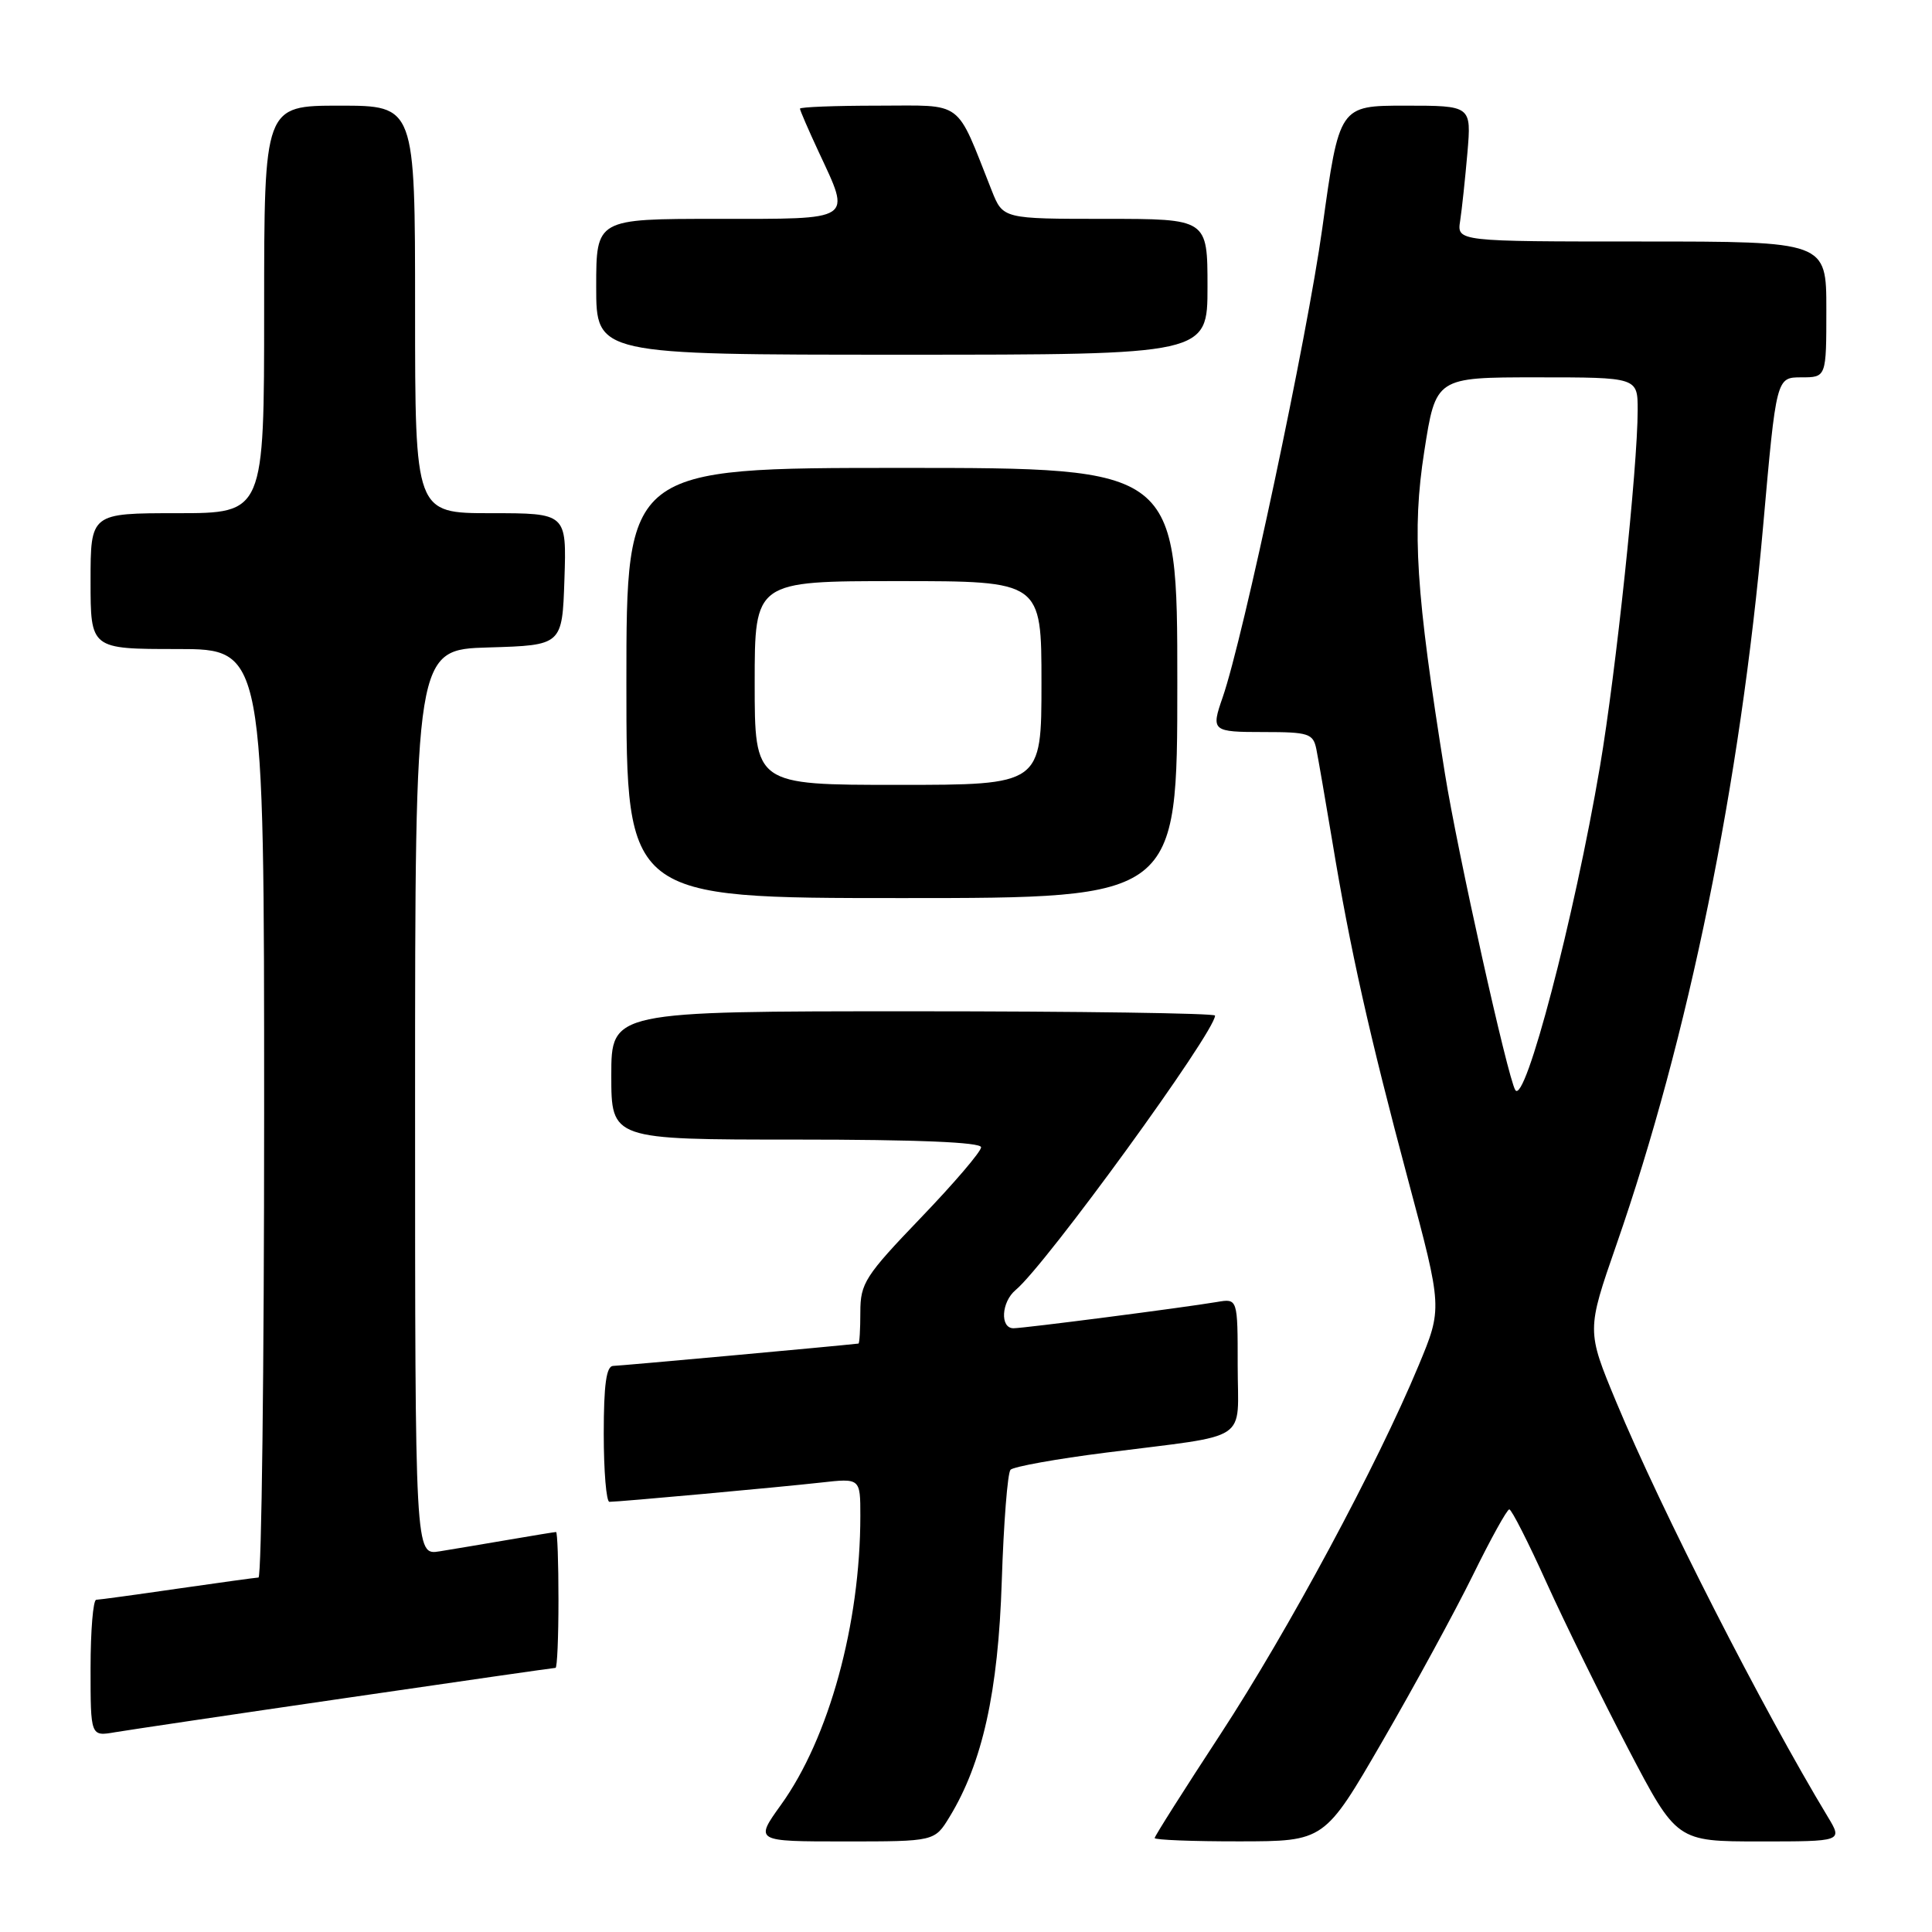 <?xml version="1.0" encoding="UTF-8" standalone="no"?>
<!DOCTYPE svg PUBLIC "-//W3C//DTD SVG 1.1//EN" "http://www.w3.org/Graphics/SVG/1.1/DTD/svg11.dtd" >
<svg xmlns="http://www.w3.org/2000/svg" xmlns:xlink="http://www.w3.org/1999/xlink" version="1.1" viewBox="0 0 256 256">
 <g >
 <path fill="currentColor"
d=" M 125.82 240.75 C 130.18 233.60 132.27 224.19 132.74 209.50 C 132.99 201.80 133.51 195.16 133.90 194.75 C 134.29 194.34 139.98 193.31 146.55 192.48 C 165.99 190.00 164.00 191.31 164.00 180.95 C 164.00 172.05 164.00 172.05 161.25 172.52 C 156.73 173.28 135.68 176.00 134.29 176.00 C 132.48 176.00 132.68 172.51 134.58 170.93 C 138.57 167.63 161.00 136.75 161.00 134.57 C 161.00 134.26 143.00 134.00 121.00 134.00 C 81.00 134.00 81.00 134.00 81.00 142.50 C 81.00 151.00 81.00 151.00 105.50 151.00 C 121.54 151.00 130.00 151.35 130.00 152.02 C 130.00 152.59 126.40 156.80 122.00 161.38 C 114.63 169.06 114.00 170.04 114.00 173.86 C 114.00 176.14 113.89 178.01 113.75 178.03 C 110.78 178.37 82.14 180.98 81.25 180.99 C 80.34 181.00 80.00 183.47 80.00 190.00 C 80.00 194.95 80.34 199.00 80.75 199.00 C 82.06 199.00 103.29 197.06 108.75 196.45 C 114.00 195.86 114.00 195.86 114.00 200.86 C 114.00 215.16 109.85 230.30 103.49 239.14 C 100.00 244.00 100.00 244.00 111.92 244.00 C 123.84 244.00 123.84 244.00 125.82 240.75 Z  M 183.17 230.74 C 187.39 223.46 192.78 213.56 195.15 208.75 C 197.51 203.94 199.69 200.00 199.99 200.00 C 200.29 200.00 202.52 204.39 204.94 209.75 C 207.37 215.11 212.24 225.01 215.76 231.75 C 222.17 244.00 222.17 244.00 233.17 244.00 C 244.16 244.00 244.16 244.00 242.20 240.75 C 233.53 226.39 220.16 200.19 214.16 185.77 C 210.23 176.31 210.23 176.31 214.19 164.91 C 223.72 137.51 230.61 103.78 233.62 69.75 C 235.37 50.00 235.37 50.00 238.69 50.00 C 242.00 50.00 242.00 50.00 242.00 41.00 C 242.00 32.00 242.00 32.00 217.52 32.00 C 193.05 32.00 193.05 32.00 193.48 29.25 C 193.71 27.74 194.14 23.69 194.44 20.25 C 194.97 14.00 194.97 14.00 186.21 14.00 C 177.46 14.00 177.46 14.00 175.21 30.25 C 173.22 44.60 164.74 84.53 162.01 92.40 C 160.45 96.88 160.59 97.00 167.48 97.00 C 173.40 97.00 174.00 97.20 174.42 99.25 C 174.67 100.49 175.62 106.00 176.54 111.50 C 178.90 125.80 181.44 137.12 186.60 156.42 C 191.13 173.35 191.13 173.35 187.98 180.92 C 182.48 194.15 170.70 216.05 161.71 229.80 C 156.92 237.12 153.00 243.30 153.00 243.55 C 153.00 243.80 158.06 244.00 164.25 243.99 C 175.50 243.98 175.50 243.98 183.17 230.74 Z  M 45.86 224.99 C 60.91 222.79 73.40 221.00 73.61 221.00 C 73.83 221.00 74.00 216.95 74.00 212.00 C 74.00 207.05 73.86 203.00 73.68 203.00 C 73.51 203.00 70.70 203.46 67.43 204.02 C 64.17 204.58 60.04 205.27 58.25 205.56 C 55.00 206.09 55.00 206.09 55.00 146.08 C 55.00 86.07 55.00 86.07 64.75 85.79 C 74.50 85.50 74.50 85.50 74.79 76.75 C 75.08 68.00 75.08 68.00 65.04 68.00 C 55.00 68.00 55.00 68.00 55.00 41.00 C 55.00 14.00 55.00 14.00 45.00 14.00 C 35.00 14.00 35.00 14.00 35.00 41.00 C 35.00 68.00 35.00 68.00 23.50 68.00 C 12.00 68.00 12.00 68.00 12.00 77.00 C 12.00 86.00 12.00 86.00 23.50 86.00 C 35.00 86.00 35.00 86.00 35.00 147.50 C 35.00 181.32 34.66 209.01 34.25 209.03 C 33.84 209.05 29.00 209.72 23.50 210.51 C 18.00 211.31 13.16 211.97 12.75 211.98 C 12.34 211.99 12.00 216.07 12.00 221.05 C 12.00 230.09 12.00 230.09 15.25 229.53 C 17.04 229.23 30.81 227.18 45.86 224.99 Z  M 156.00 90.50 C 156.00 62.00 156.00 62.00 119.50 62.00 C 83.00 62.00 83.00 62.00 83.00 90.50 C 83.00 119.00 83.00 119.00 119.50 119.00 C 156.00 119.00 156.00 119.00 156.00 90.50 Z  M 160.00 38.00 C 160.00 29.00 160.00 29.00 146.45 29.00 C 132.90 29.00 132.90 29.00 131.41 25.25 C 126.55 13.01 127.87 14.00 116.35 14.00 C 110.66 14.00 106.00 14.18 106.00 14.40 C 106.00 14.62 107.12 17.21 108.49 20.15 C 112.78 29.36 113.33 29.00 95.00 29.00 C 79.00 29.00 79.00 29.00 79.00 38.00 C 79.00 47.00 79.00 47.00 119.50 47.00 C 160.00 47.00 160.00 47.00 160.00 38.00 Z  M 200.78 144.43 C 199.77 142.77 193.10 112.78 191.46 102.50 C 187.60 78.43 187.08 70.34 188.72 59.83 C 190.25 50.00 190.25 50.00 203.63 50.00 C 217.00 50.00 217.00 50.00 217.00 54.34 C 217.00 61.88 214.12 89.09 212.01 101.53 C 208.58 121.71 202.07 146.57 200.78 144.43 Z  M 100.00 90.50 C 100.00 77.00 100.00 77.00 119.00 77.00 C 138.00 77.00 138.00 77.00 138.00 90.50 C 138.00 104.00 138.00 104.00 119.00 104.00 C 100.00 104.00 100.00 104.00 100.00 90.50 Z "/>
</g>
</svg>